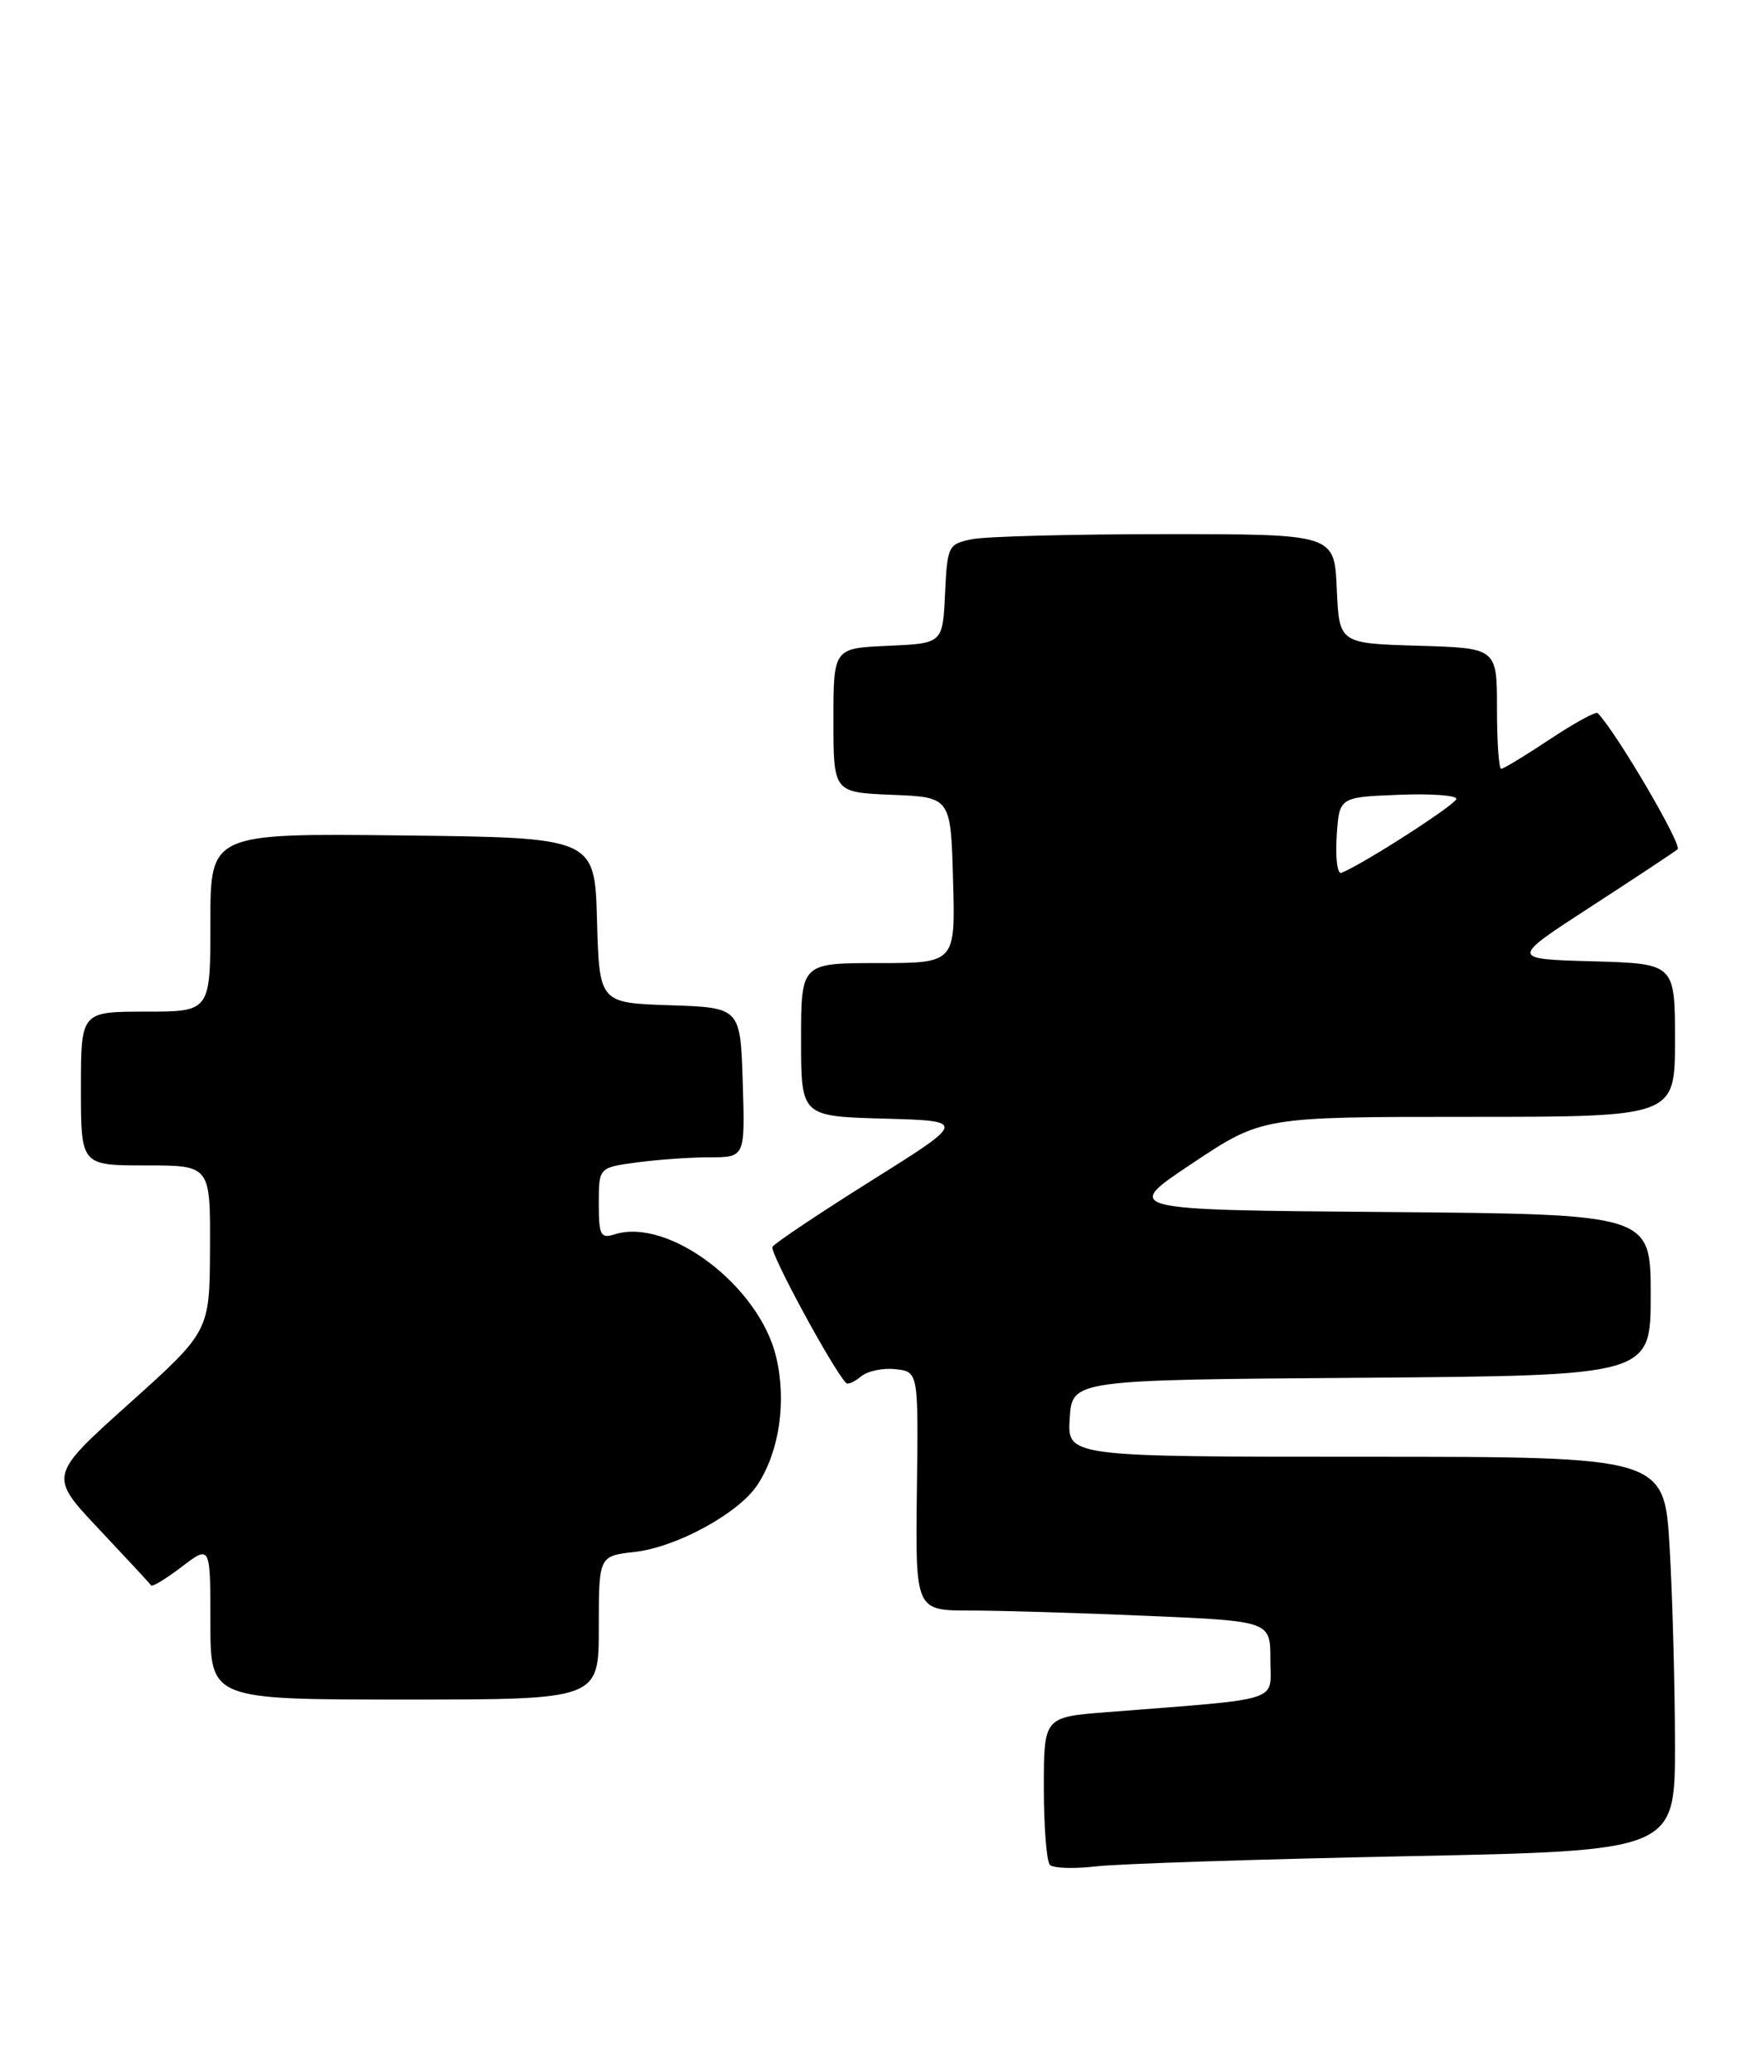 <?xml version="1.0" encoding="UTF-8" standalone="no"?>
<!DOCTYPE svg PUBLIC "-//W3C//DTD SVG 1.1//EN" "http://www.w3.org/Graphics/SVG/1.1/DTD/svg11.dtd" >
<svg xmlns="http://www.w3.org/2000/svg" xmlns:xlink="http://www.w3.org/1999/xlink" version="1.1" viewBox="0 0 218 256">
 <g >
 <path fill="currentColor"
d=" M 173.75 229.36 C 207.00 228.69 207.00 228.69 207.00 215.60 C 206.99 208.39 206.70 197.44 206.34 191.25 C 205.69 180.00 205.69 180.00 168.79 180.00 C 131.89 180.00 131.89 180.00 132.20 175.25 C 132.50 170.50 132.50 170.50 168.25 170.24 C 204.00 169.97 204.00 169.97 204.00 160.00 C 204.00 150.03 204.00 150.03 171.35 149.76 C 138.70 149.50 138.70 149.50 147.34 143.75 C 155.98 138.00 155.98 138.00 181.49 138.00 C 207.00 138.00 207.00 138.00 207.00 128.53 C 207.00 119.07 207.00 119.07 196.81 118.78 C 186.63 118.50 186.63 118.50 196.56 112.06 C 202.03 108.51 206.87 105.31 207.32 104.94 C 207.94 104.43 199.68 90.35 197.44 88.11 C 197.22 87.88 194.56 89.34 191.53 91.35 C 188.51 93.36 185.80 95.00 185.52 95.00 C 185.23 95.00 185.00 91.64 185.00 87.54 C 185.00 80.07 185.00 80.07 175.25 79.79 C 165.50 79.50 165.50 79.50 165.20 72.75 C 164.91 66.00 164.91 66.00 144.08 66.00 C 132.62 66.00 121.86 66.28 120.17 66.62 C 117.17 67.22 117.08 67.40 116.79 73.37 C 116.50 79.50 116.50 79.50 109.75 79.80 C 103.00 80.09 103.00 80.09 103.00 89.00 C 103.00 97.91 103.00 97.91 110.25 98.21 C 117.50 98.50 117.50 98.50 117.78 108.75 C 118.07 119.00 118.07 119.00 108.53 119.00 C 99.00 119.00 99.00 119.00 99.00 128.47 C 99.00 137.93 99.00 137.93 109.23 138.22 C 119.46 138.50 119.46 138.50 107.71 145.87 C 101.25 149.92 95.74 153.61 95.46 154.06 C 95.07 154.70 102.91 169.19 104.57 170.89 C 104.78 171.11 105.61 170.74 106.42 170.07 C 107.22 169.40 109.14 169.00 110.69 169.18 C 113.50 169.50 113.50 169.50 113.31 184.25 C 113.13 199.00 113.13 199.00 119.91 199.00 C 123.63 199.00 133.50 199.30 141.84 199.66 C 157.00 200.31 157.00 200.31 157.00 205.08 C 157.00 210.41 158.85 209.82 136.75 211.56 C 129.00 212.17 129.00 212.17 129.00 220.92 C 129.00 225.73 129.34 230.01 129.75 230.43 C 130.16 230.85 132.75 230.93 135.50 230.61 C 138.25 230.29 155.46 229.73 173.75 229.36 Z  M 74.00 201.13 C 74.00 192.26 74.00 192.26 78.44 191.76 C 83.62 191.18 91.32 186.97 93.61 183.47 C 96.33 179.32 97.23 173.13 95.91 167.63 C 93.81 158.88 82.61 150.40 75.95 152.52 C 74.22 153.07 74.00 152.64 74.00 148.70 C 74.00 144.27 74.00 144.27 78.64 143.64 C 81.19 143.29 85.26 143.00 87.68 143.00 C 92.08 143.00 92.08 143.00 91.79 133.75 C 91.50 124.50 91.50 124.50 82.78 124.21 C 74.07 123.92 74.07 123.92 73.78 113.71 C 73.50 103.50 73.50 103.50 49.75 103.23 C 26.00 102.96 26.00 102.96 26.00 113.98 C 26.00 125.00 26.00 125.00 18.00 125.00 C 10.00 125.00 10.00 125.00 10.00 134.50 C 10.00 144.00 10.00 144.00 18.00 144.00 C 26.00 144.00 26.00 144.00 25.95 154.25 C 25.91 164.50 25.91 164.50 15.96 173.43 C 6.02 182.35 6.02 182.35 12.22 188.93 C 15.62 192.54 18.53 195.68 18.68 195.89 C 18.83 196.10 20.53 195.07 22.47 193.59 C 26.00 190.90 26.00 190.90 26.00 200.45 C 26.00 210.00 26.00 210.00 50.00 210.00 C 74.00 210.00 74.00 210.00 74.00 201.13 Z  M 165.19 103.35 C 165.50 98.50 165.50 98.50 172.75 98.21 C 176.74 98.04 179.99 98.27 179.98 98.71 C 179.97 99.38 168.46 106.79 165.77 107.85 C 165.28 108.05 165.02 106.02 165.19 103.35 Z "/>
</g>
</svg>